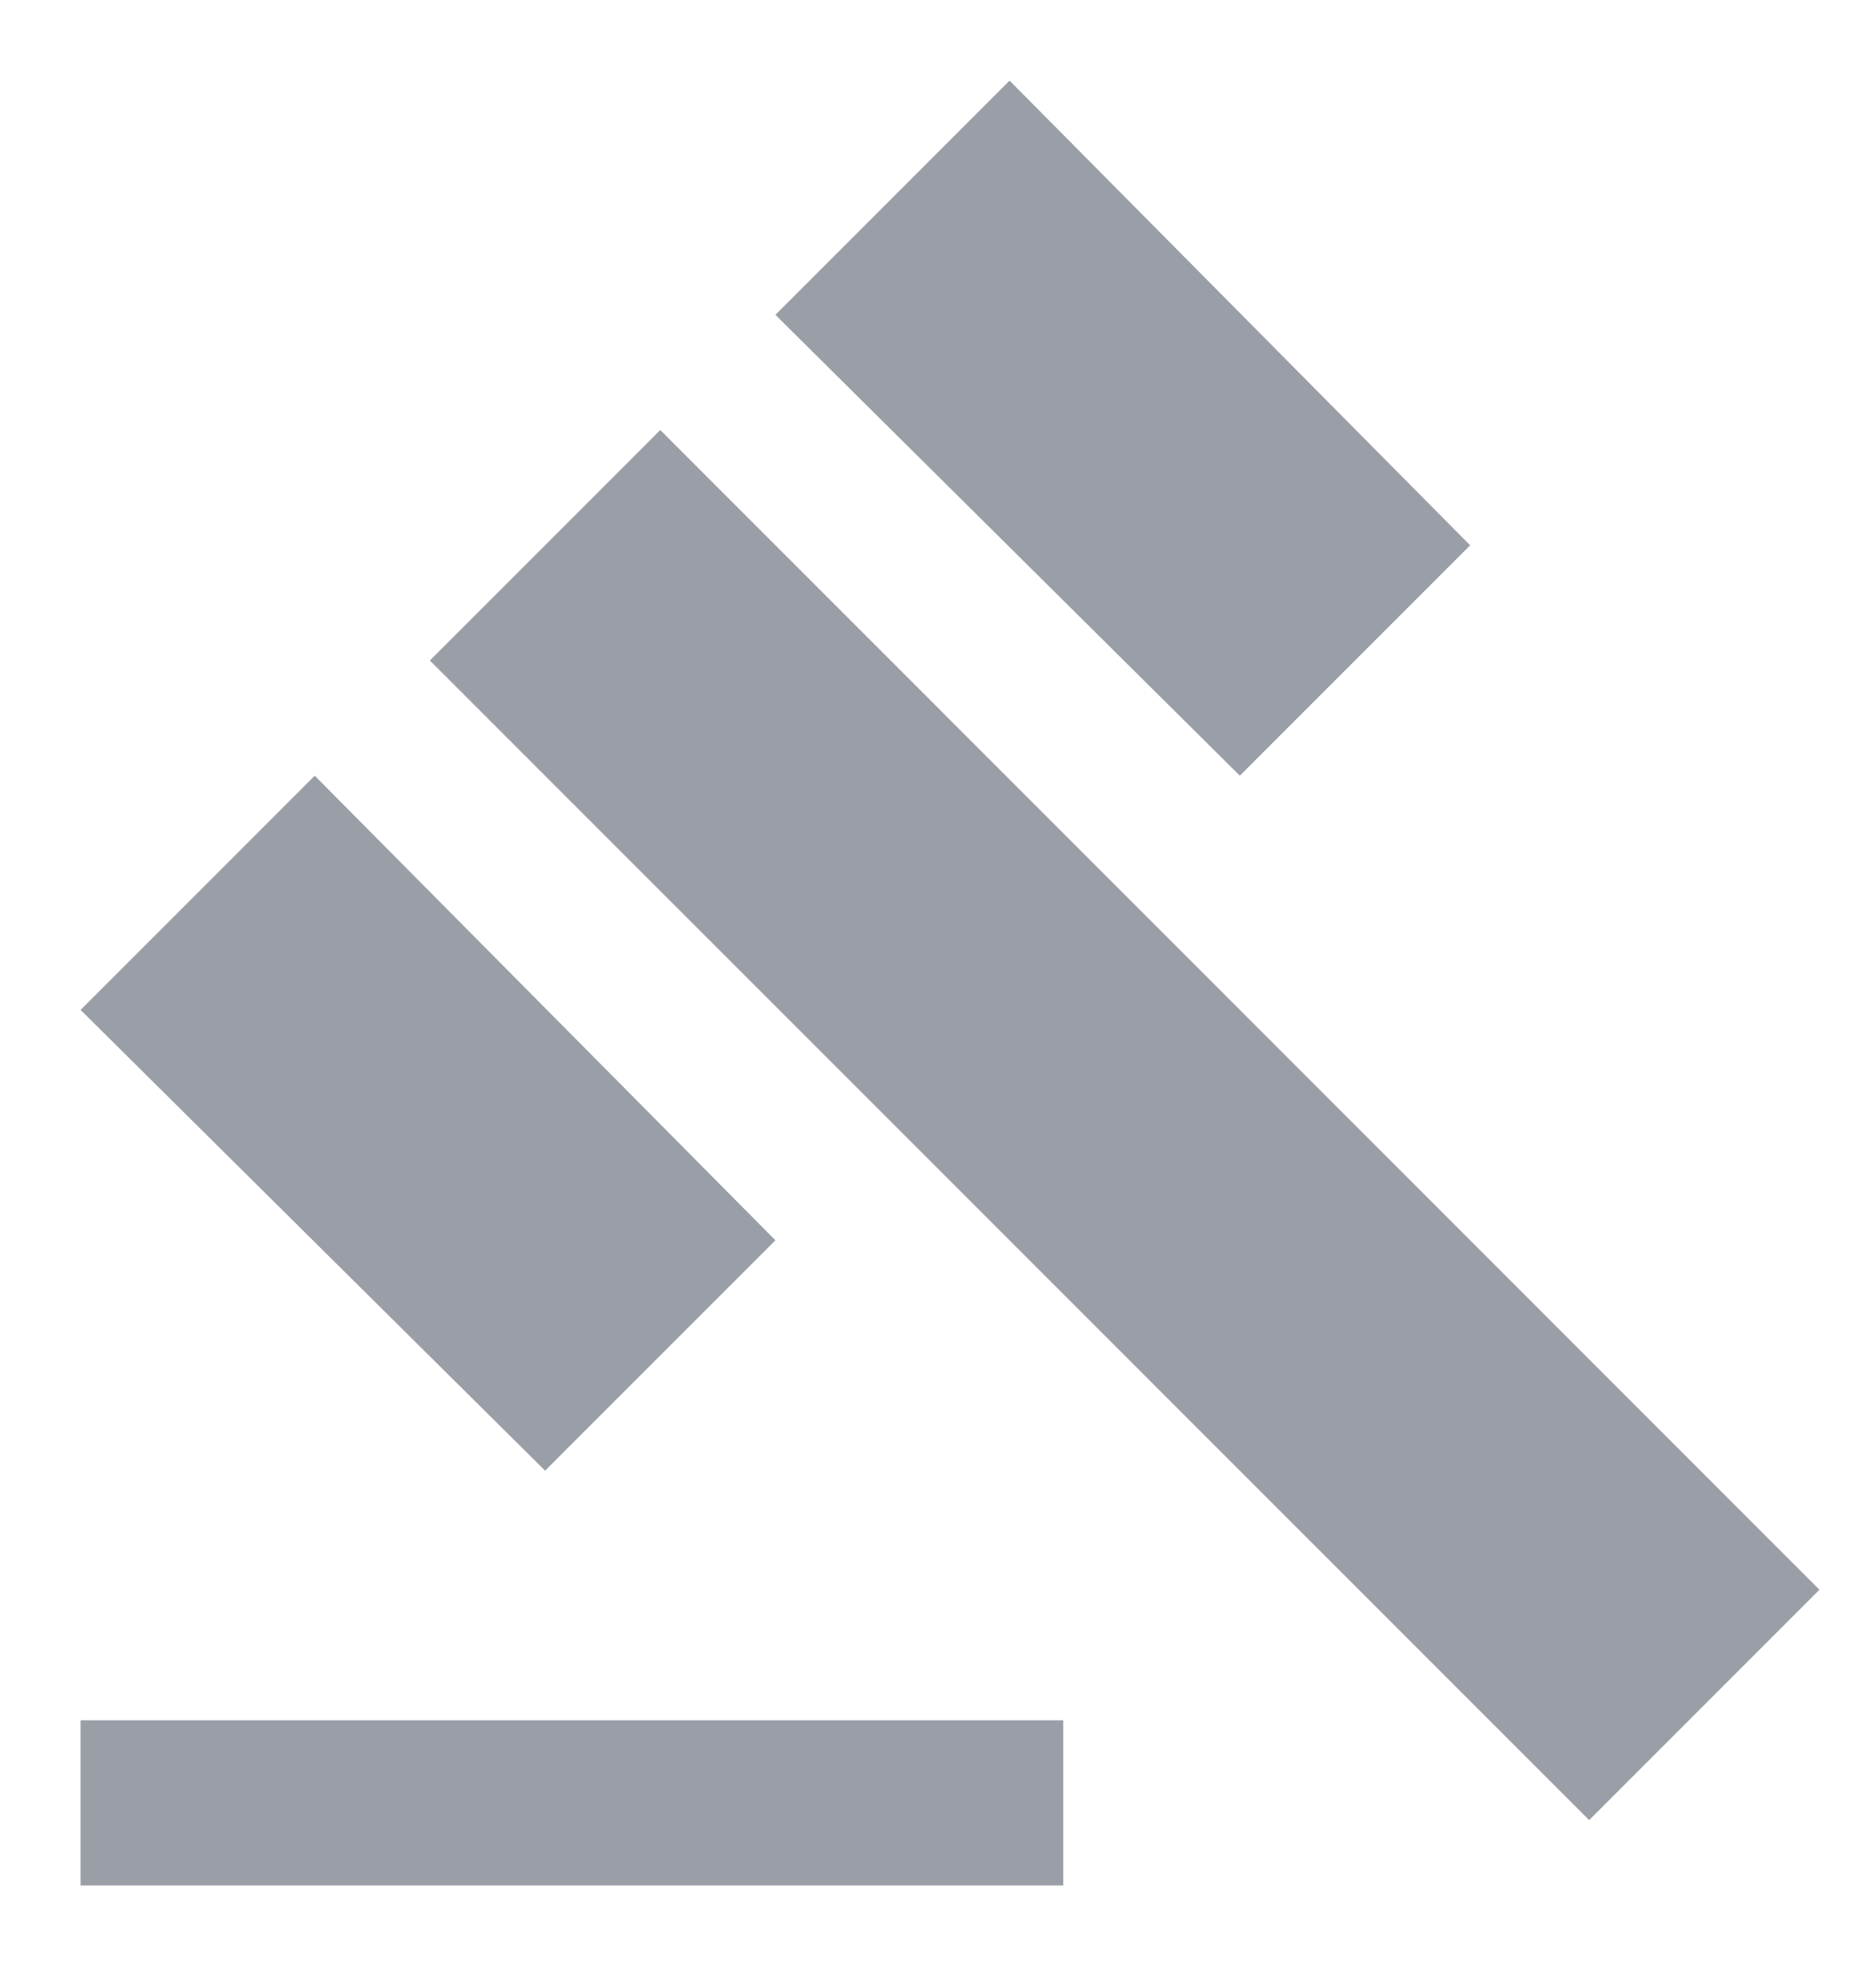 <svg width="21" height="22" viewBox="0 0 21 22" fill="none" xmlns="http://www.w3.org/2000/svg">
<path d="M3.523 8.68L8.68 13.879L6.102 16.457L0.902 11.301L3.523 8.68ZM11.301 0.902L16.457 6.102L13.879 8.68L8.68 3.523L11.301 0.902ZM4.812 7.391L7.391 4.812L20.367 17.789L17.789 20.367L4.812 7.391ZM0.902 19.25H11.902V21.098H0.902V19.25Z" fill="#9A9EA7"/>
</svg>
